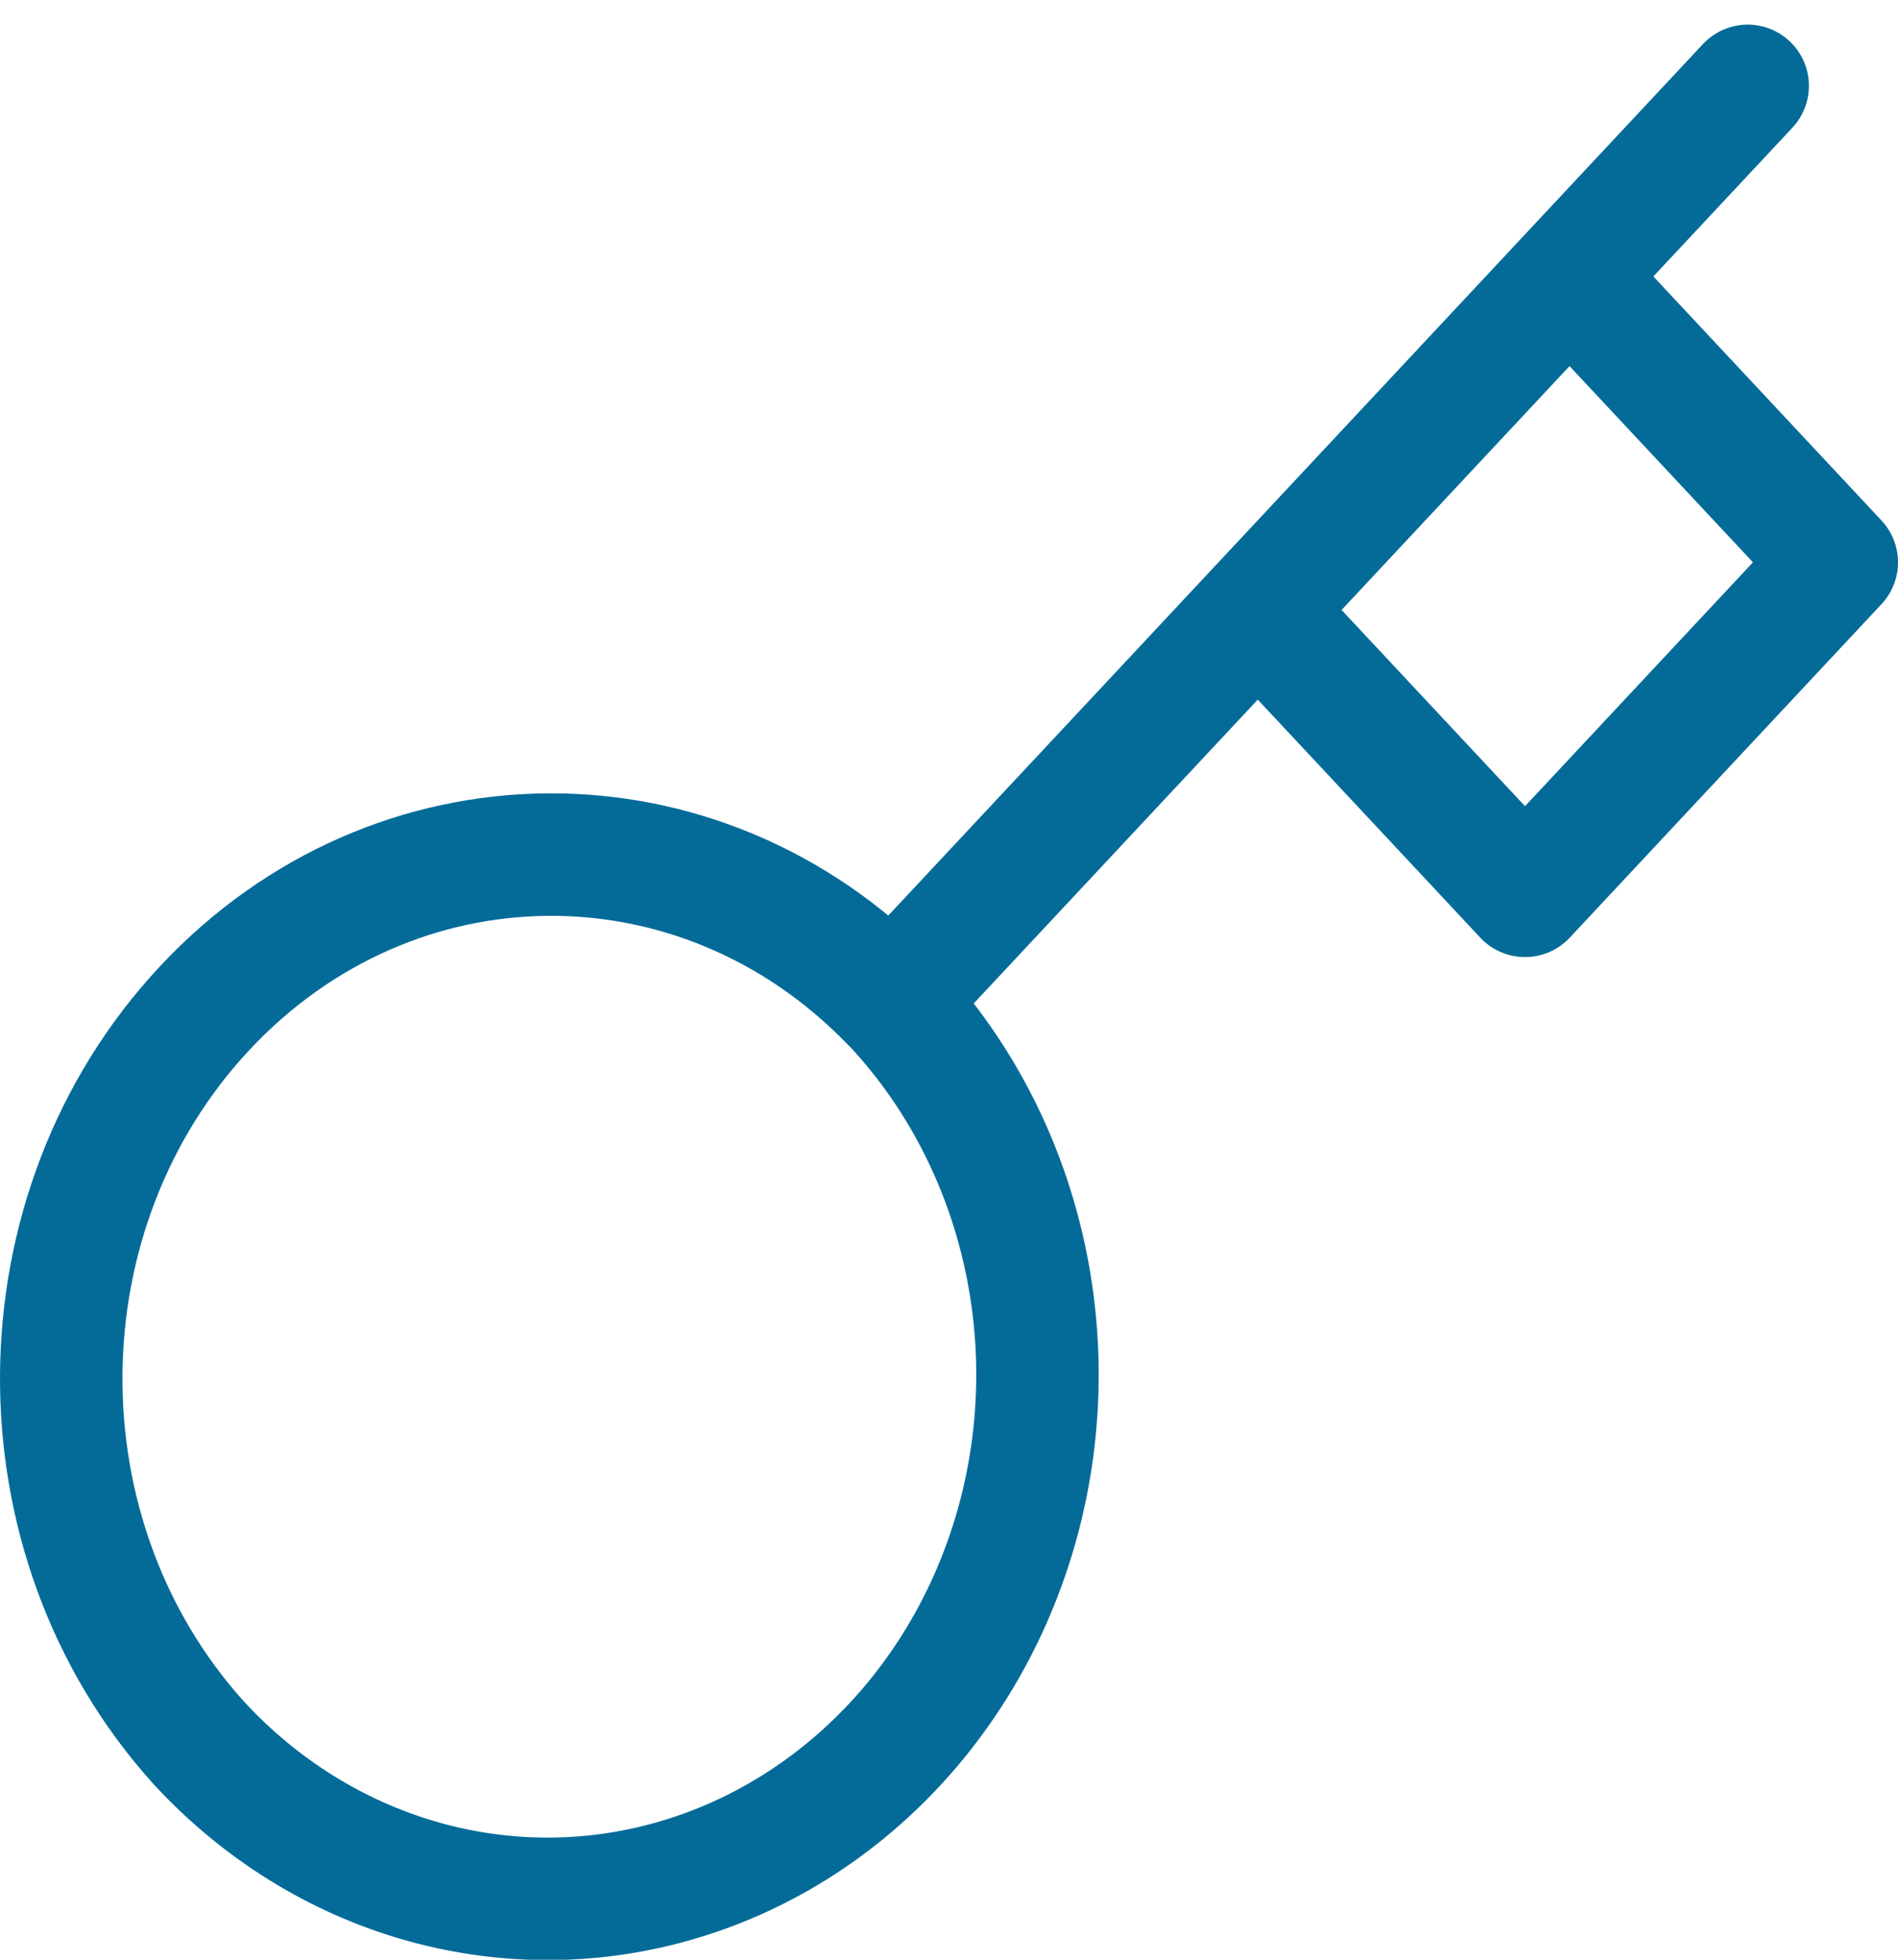 <?xml version="1.0" encoding="UTF-8"?>
<svg width="31px" height="32px" viewBox="0 0 31 32" version="1.1" xmlns="http://www.w3.org/2000/svg" xmlns:xlink="http://www.w3.org/1999/xlink">
    <!-- Generator: Sketch 57.1 (83088) - https://sketch.com -->
    <title>svg/medium/icon / key</title>
    <desc>Created with Sketch.</desc>
    <g id="**-Sticker-Sheets" stroke="none" stroke-width="1" fill="none" fill-rule="evenodd" stroke-linecap="round" stroke-linejoin="round">
        <g id="sticker-sheet--top-hits--page-2" transform="translate(-570, -4583)" stroke="#046B99" stroke-width="2">
            <g id="icon-preview-row-copy-138" transform="translate(1, 4557)">
                <g id="Icon-Row">
                    <g id="icon-/-key" transform="translate(561, 18.214)">
                        <path d="M36.545,9.188 L33.635,12.3 L36.545,9.188 Z M22.563,24.141 C24.607,26.298 25.414,29.461 24.677,32.43 C23.94,35.398 21.772,37.717 18.996,38.505 C16.221,39.293 13.263,38.43 11.246,36.244 C8.214,32.886 8.257,27.548 11.344,24.247 C14.431,20.946 19.422,20.899 22.561,24.143 L22.563,24.141 Z M22.563,24.141 L28.543,17.746 L22.563,24.141 Z M28.543,17.746 L32.908,22.414 L38,16.968 L33.635,12.3 L28.543,17.746 Z M28.543,17.746 L33.635,12.3 L28.543,17.746 Z" id="Shape"></path>
                    </g>
                </g>
            </g>
        </g>
    </g>
</svg>